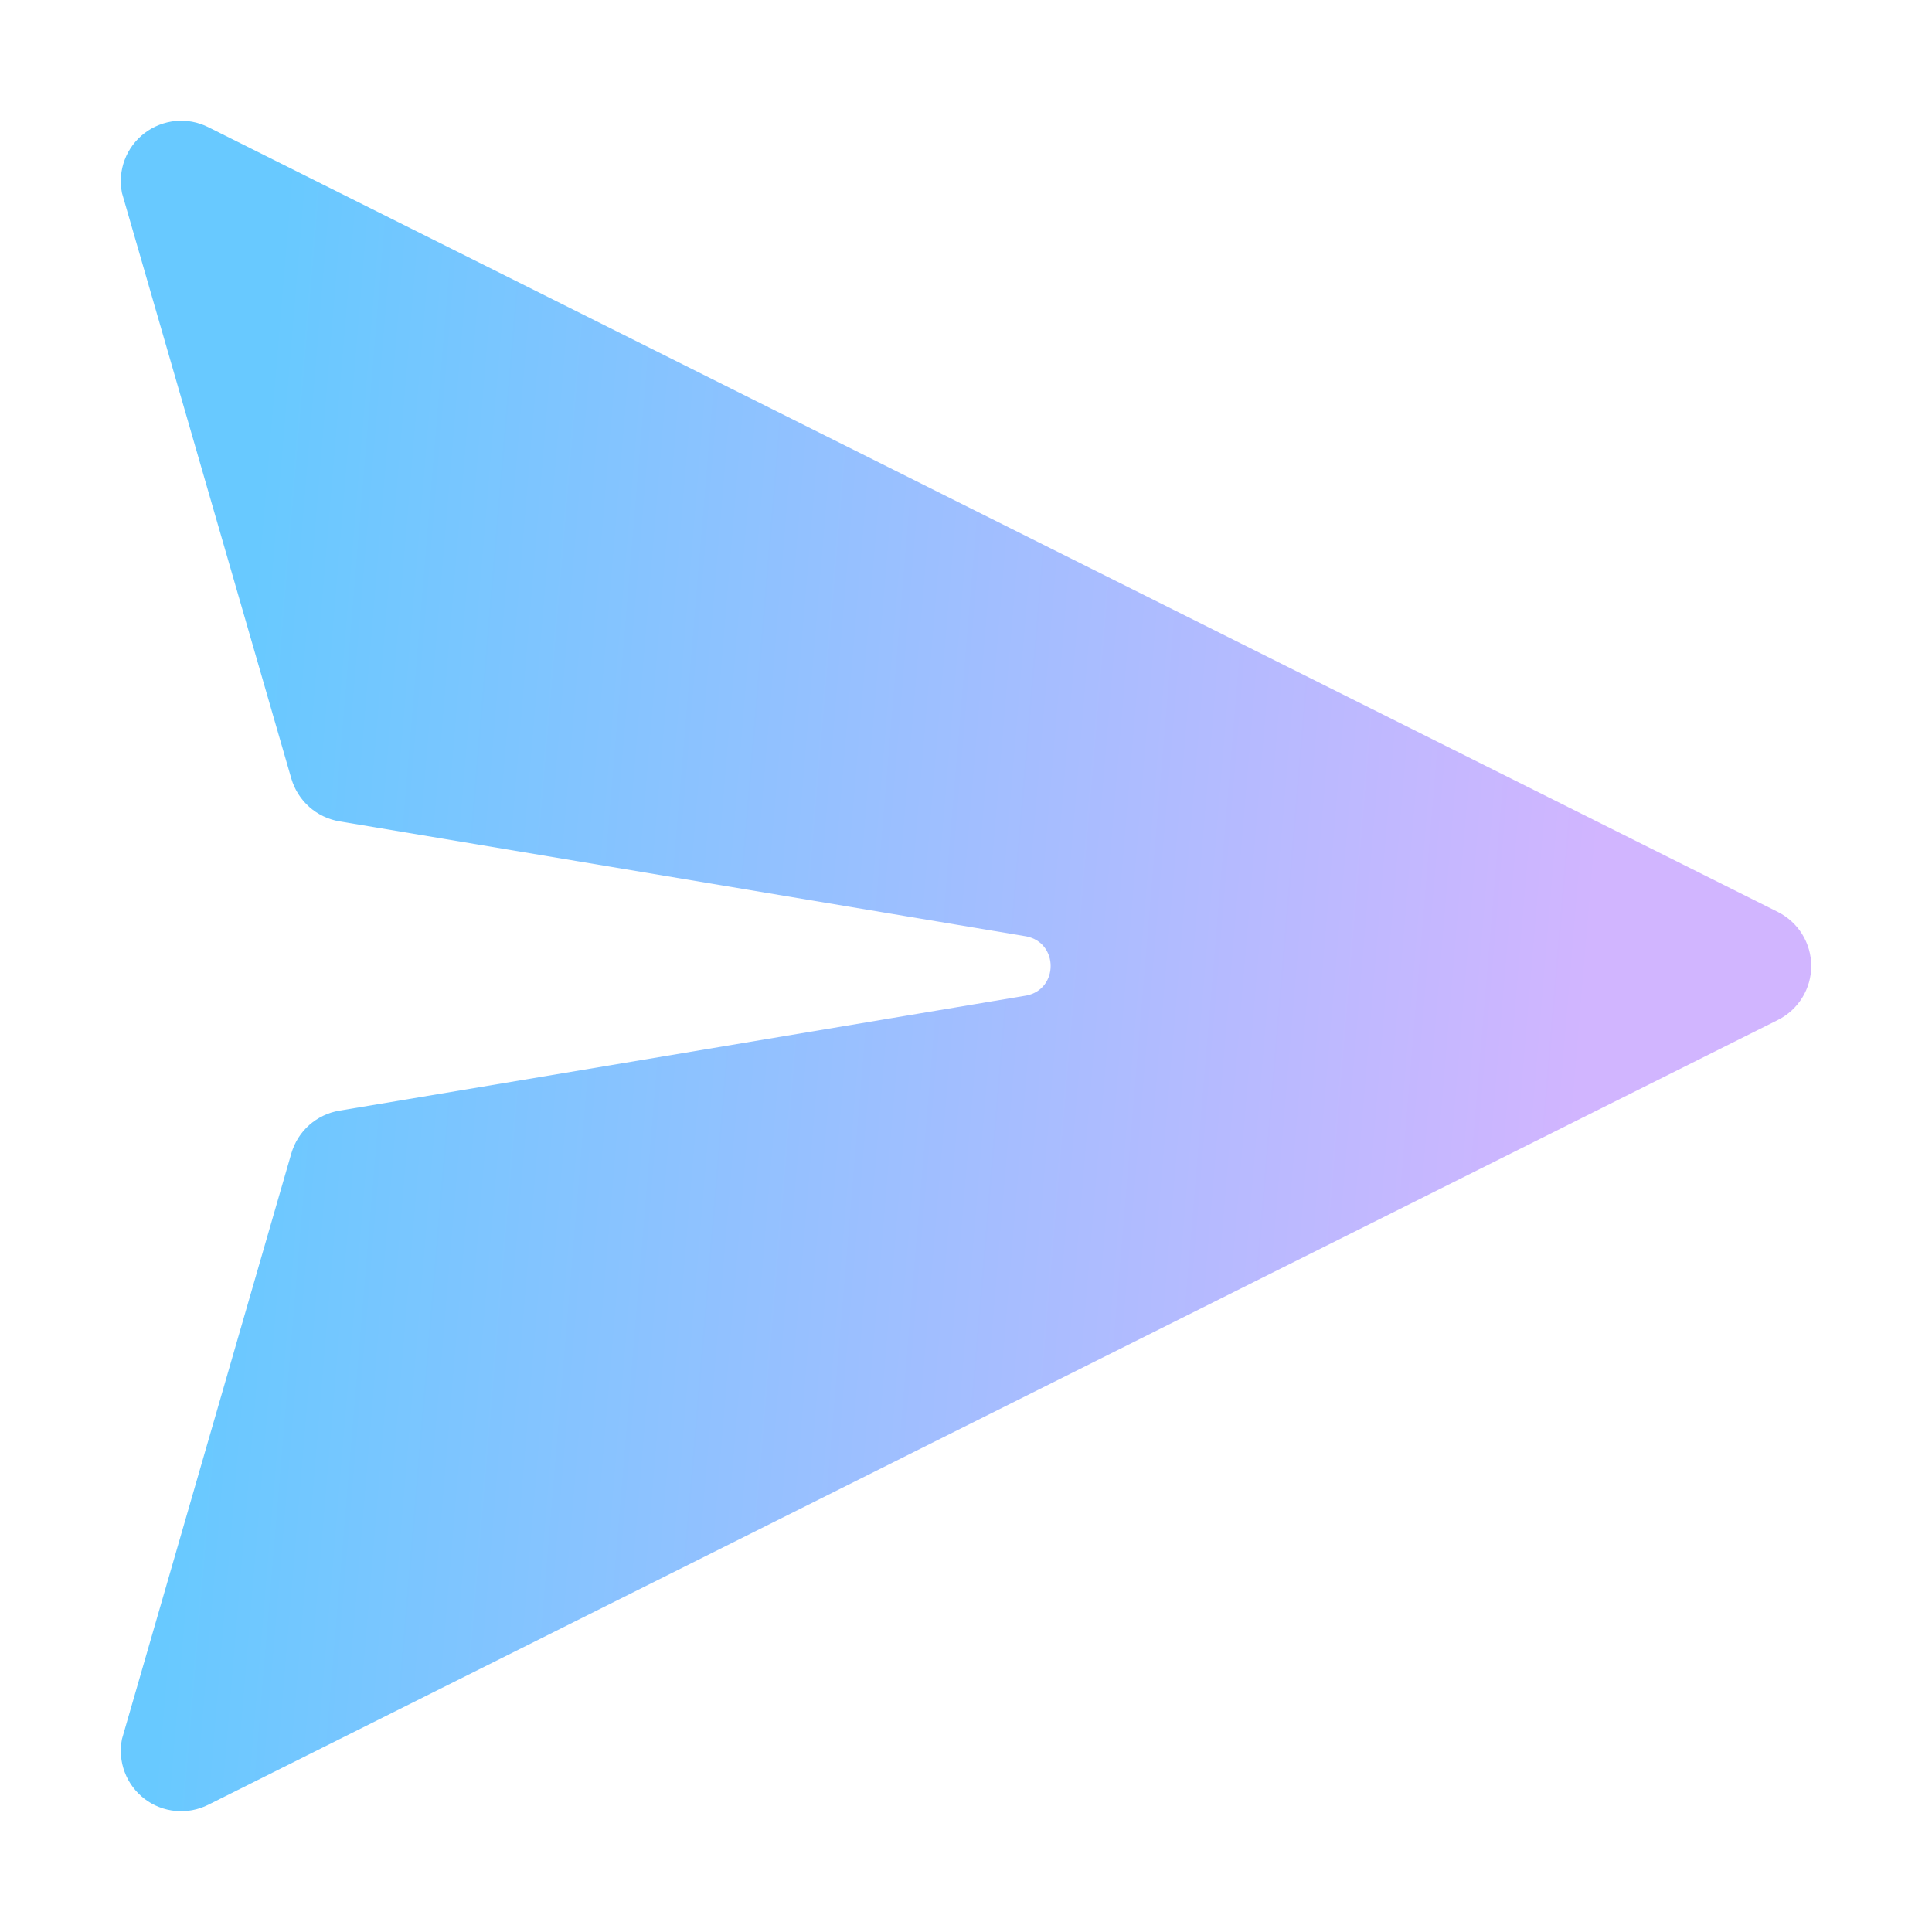 <svg width="24" height="24" viewBox="0 0 24 24" fill="none" xmlns="http://www.w3.org/2000/svg">
<path d="M2.586 1.579C2.46 1.516 2.32 1.49 2.18 1.503C2.04 1.517 1.907 1.569 1.795 1.654C1.684 1.739 1.598 1.854 1.549 1.985C1.499 2.116 1.488 2.259 1.515 2.397L3.619 9.672C3.659 9.807 3.735 9.929 3.841 10.023C3.946 10.117 4.076 10.179 4.215 10.203L12.75 11.632C13.152 11.712 13.152 12.288 12.75 12.367L4.215 13.797C4.076 13.82 3.946 13.883 3.841 13.976C3.735 14.07 3.659 14.192 3.619 14.328L1.515 21.603C1.488 21.74 1.499 21.883 1.549 22.014C1.598 22.146 1.684 22.26 1.795 22.346C1.907 22.431 2.04 22.483 2.18 22.496C2.32 22.509 2.46 22.483 2.586 22.42L22.086 12.67C22.21 12.608 22.315 12.512 22.388 12.394C22.461 12.275 22.5 12.139 22.5 12C22.5 11.861 22.461 11.724 22.388 11.606C22.315 11.487 22.21 11.392 22.086 11.329L2.586 1.579Z" fill="url(#paint0_linear_218_1908)"/>
<defs>
<linearGradient id="paint0_linear_218_1908" x1="2.897" y1="10.031" x2="19.886" y2="11.452" gradientUnits="userSpaceOnUse">
<stop stop-color="#68C9FF"/>
<stop offset="0.995" stop-color="#D1B5FF"/>
</linearGradient>
</defs>
</svg>
